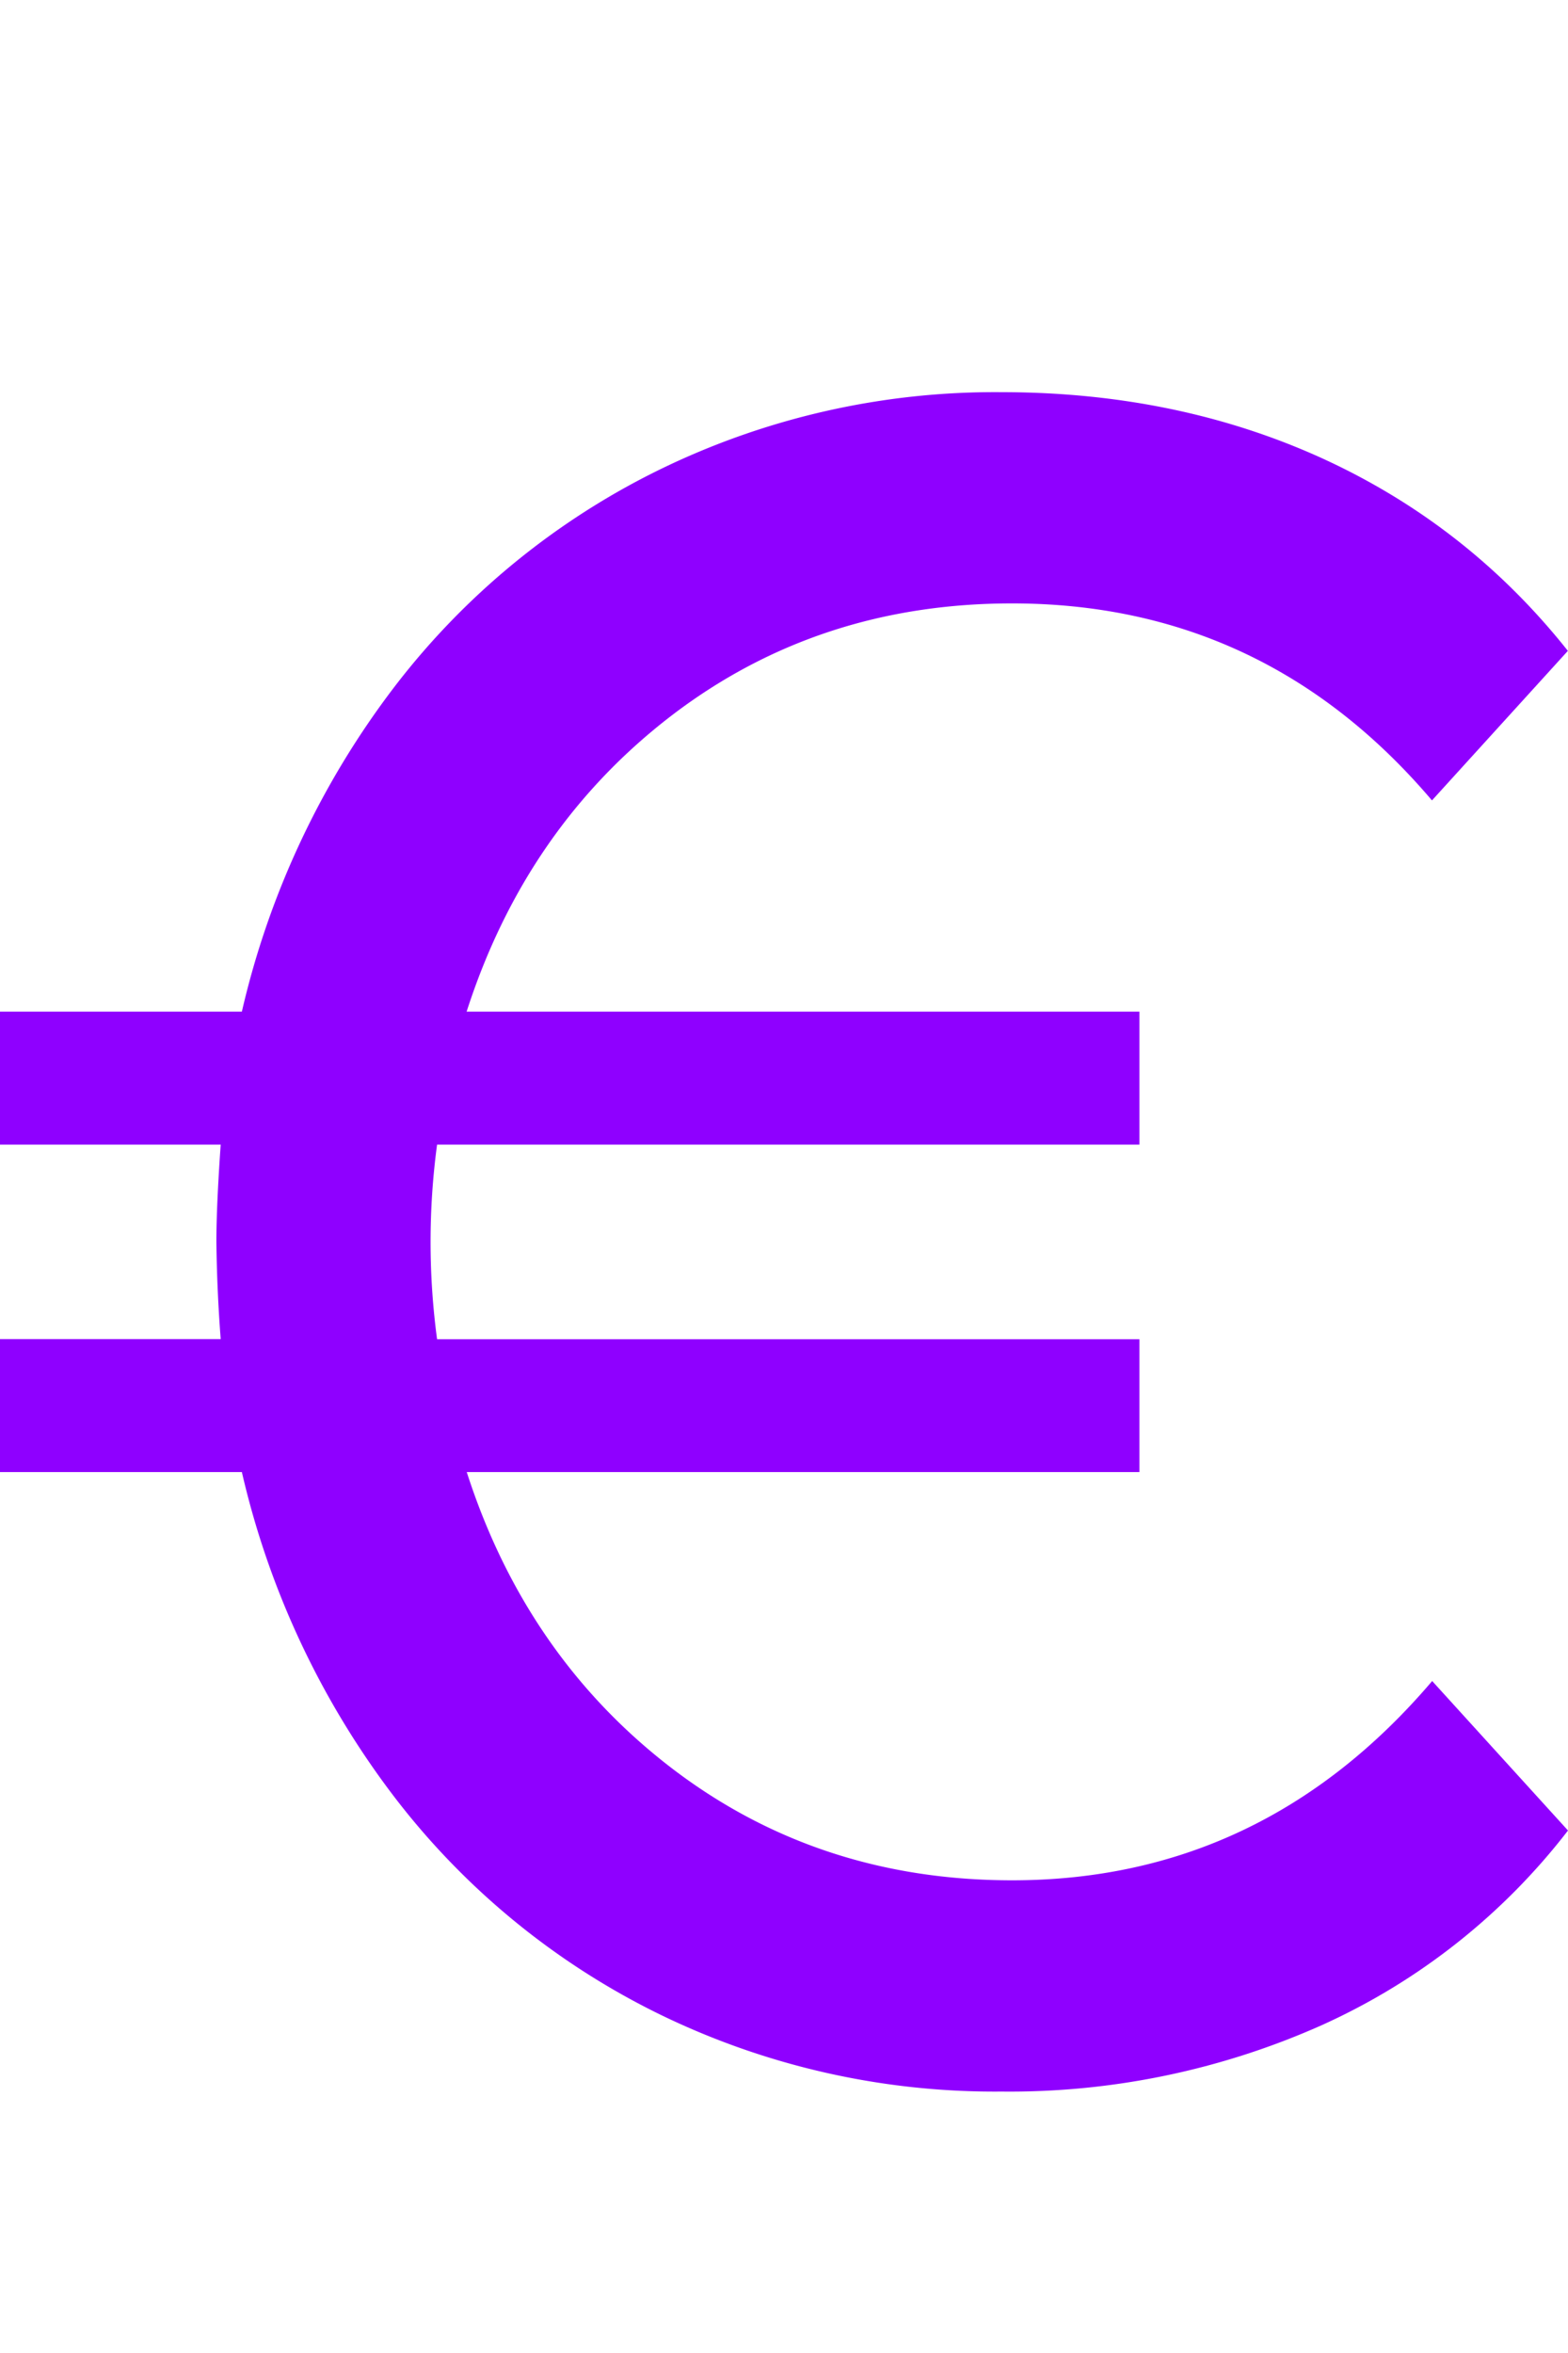 <svg xmlns="http://www.w3.org/2000/svg" width="12" height="18" viewBox="0 0 12 18">
    <path fill="#8F00FF" fill-rule="evenodd" d="M10.96 12.859L12 14.003a4.944 4.944 0 0 1-1.884 1.489A5.864 5.864 0 0 1 7.664 16a5.85 5.85 0 0 1-2.614-.59 5.726 5.726 0 0 1-2.03-1.661 6.499 6.499 0 0 1-1.169-2.488H0v-1.017h1.689a11.484 11.484 0 0 1-.033-.744c0-.182.011-.43.033-.744H0V7.739h1.851a6.499 6.499 0 0 1 1.17-2.488 5.726 5.726 0 0 1 2.03-1.66A5.85 5.85 0 0 1 7.663 3c.899 0 1.719.17 2.46.508.742.34 1.367.83 1.876 1.471l-1.04 1.144c-.854-1.005-1.926-1.507-3.214-1.507-.986 0-1.852.284-2.599.853-.746.57-1.271 1.326-1.575 2.27H8.72v1.017H3.345a5.594 5.594 0 0 0 0 1.489H8.72v1.016H3.572c.304.944.829 1.7 1.575 2.27.747.569 1.613.853 2.599.853 1.277 0 2.349-.508 3.215-1.525z"/>
</svg>
